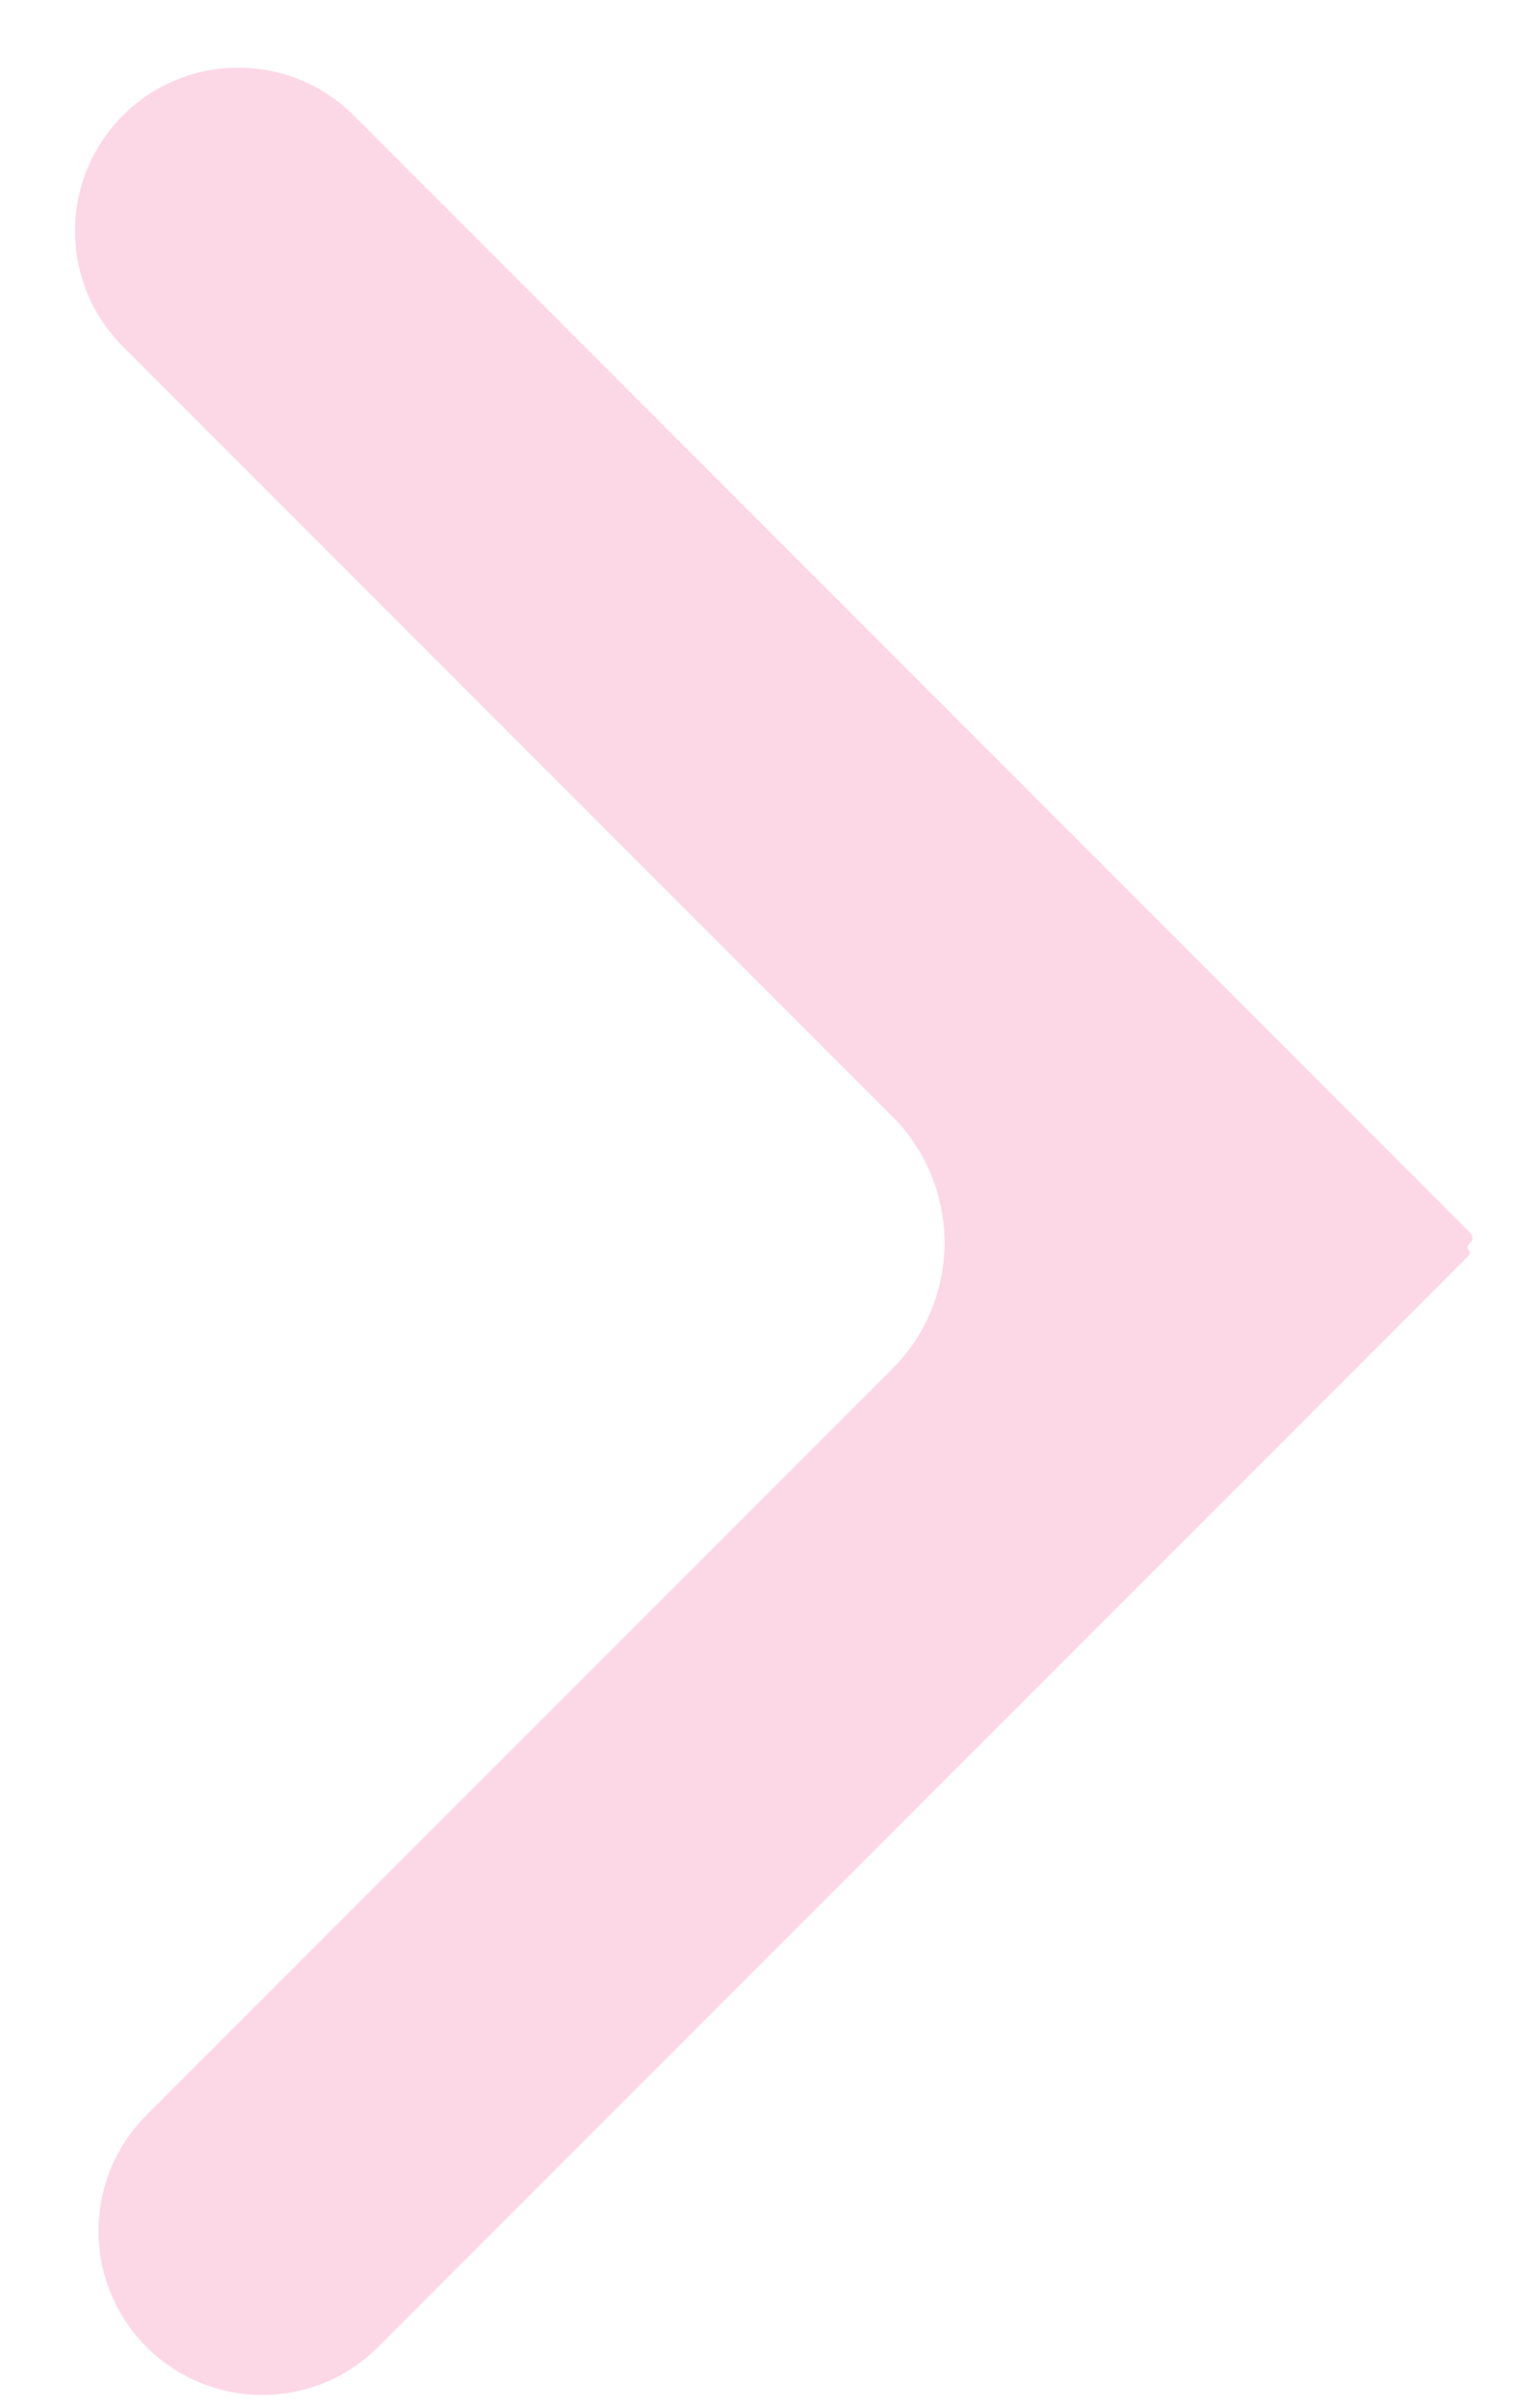 <svg width="17" height="27" viewBox="0 0 17 27" fill="none" xmlns="http://www.w3.org/2000/svg">
<path fill-rule="evenodd" clip-rule="evenodd" d="M3.969 1.295C3.254 0.58 2.094 0.58 1.379 1.295V1.295C0.663 2.011 0.663 3.17 1.379 3.886L10.014 12.521C10.794 13.302 10.794 14.568 10.014 15.349L1.644 23.718C0.926 24.436 0.926 25.6 1.644 26.318V26.318C2.362 27.036 3.526 27.036 4.244 26.318L16.48 14.081C16.498 14.064 16.498 14.035 16.48 14.018V14.018C16.463 14 16.463 13.972 16.48 13.954L16.501 13.933C16.531 13.904 16.531 13.857 16.501 13.828L3.969 1.295Z" fill="#fcd7e6"/>
</svg>
